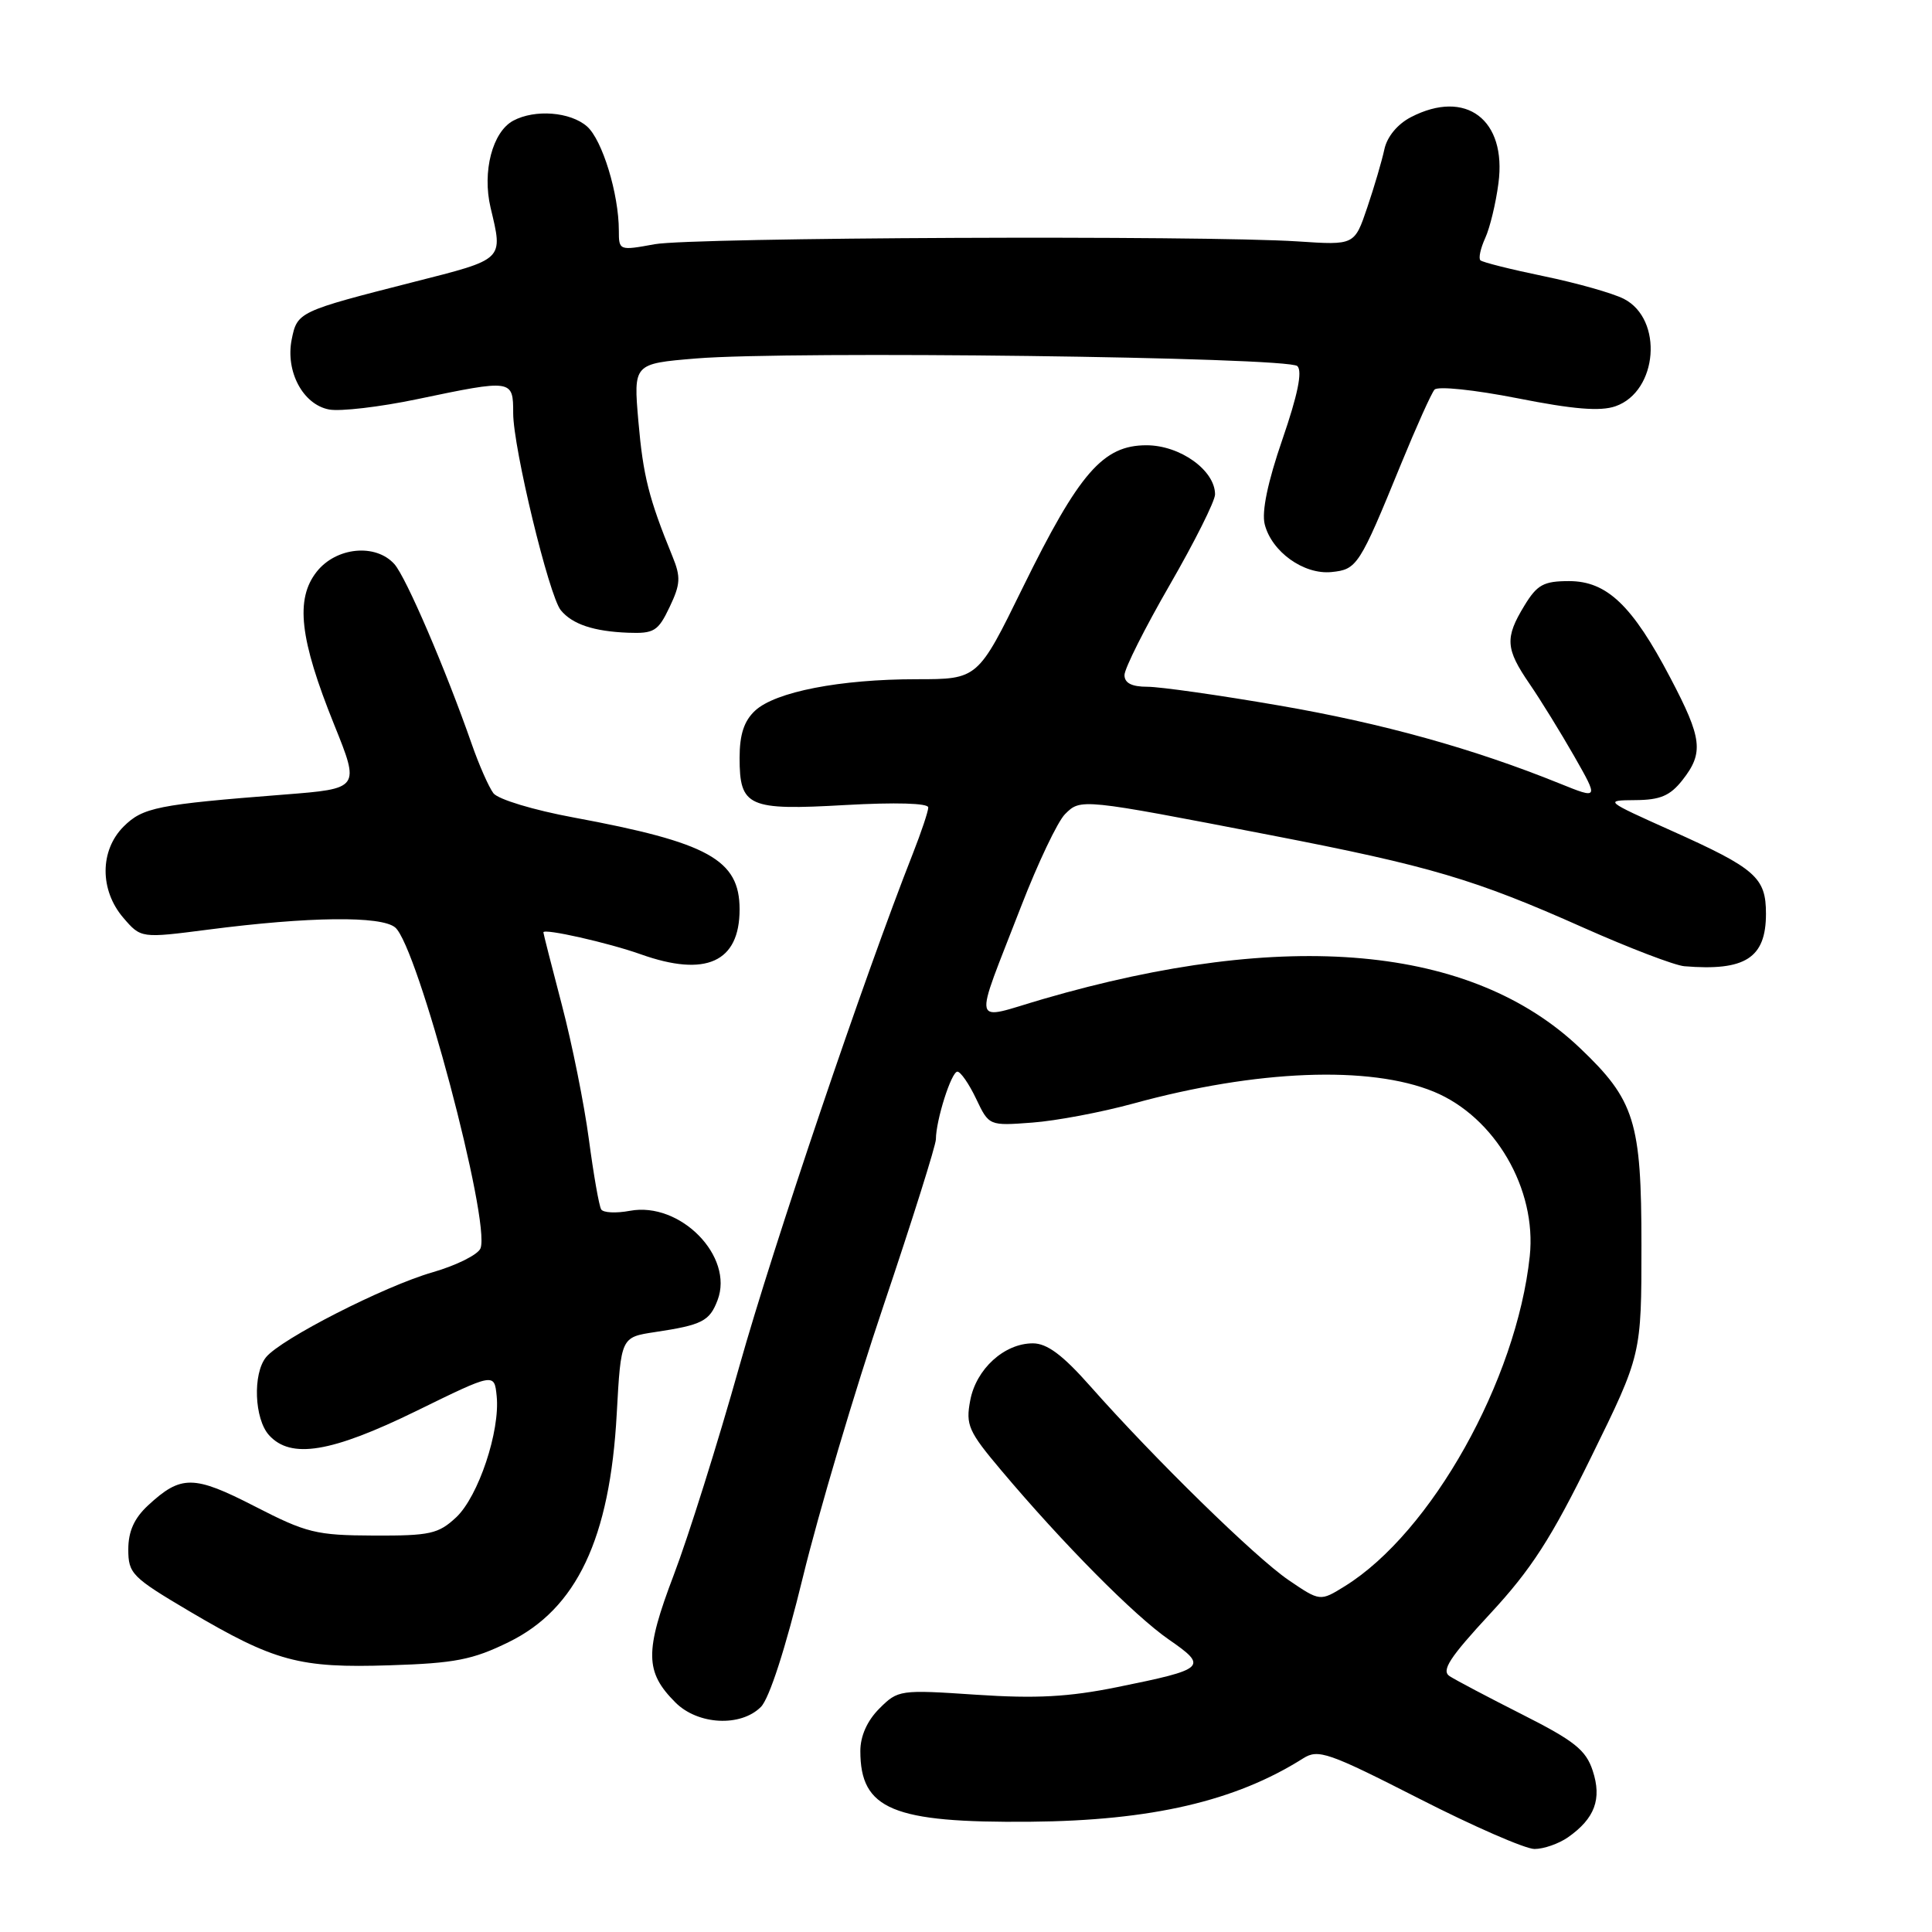<?xml version="1.0" encoding="UTF-8" standalone="no"?>
<!DOCTYPE svg PUBLIC "-//W3C//DTD SVG 1.1//EN" "http://www.w3.org/Graphics/SVG/1.1/DTD/svg11.dtd" >
<svg xmlns="http://www.w3.org/2000/svg" xmlns:xlink="http://www.w3.org/1999/xlink" version="1.1" viewBox="0 0 256 256">
 <g >
 <path fill="currentColor"
d=" M 207.77 243.45 C 211.32 240.96 212.28 238.38 211.04 234.62 C 210.14 231.88 208.61 230.67 201.73 227.19 C 197.20 224.90 192.86 222.61 192.08 222.10 C 190.95 221.36 192.08 219.63 197.45 213.83 C 202.91 207.94 205.55 203.85 210.87 193.00 C 217.50 179.50 217.50 179.50 217.50 165.00 C 217.50 148.60 216.62 145.78 209.33 138.85 C 195.02 125.24 170.46 123.00 138.21 132.38 C 128.55 135.19 128.90 136.66 135.31 120.08 C 137.53 114.35 140.14 108.86 141.12 107.88 C 143.20 105.80 143.17 105.79 168.30 110.65 C 189.53 114.76 195.39 116.49 209.86 122.94 C 215.91 125.63 221.90 127.92 223.18 128.03 C 231.26 128.70 234.00 126.94 234.00 121.08 C 234.00 116.27 232.65 115.08 221.47 110.07 C 212.62 106.10 212.55 106.05 216.68 106.02 C 219.98 106.00 221.29 105.45 222.93 103.37 C 225.78 99.74 225.56 97.86 221.32 89.80 C 216.29 80.21 212.92 77.00 207.91 77.00 C 204.54 77.00 203.68 77.47 201.99 80.25 C 199.39 84.52 199.48 85.96 202.67 90.61 C 204.14 92.75 206.80 97.07 208.59 100.20 C 211.84 105.91 211.84 105.91 206.67 103.82 C 195.22 99.19 183.14 95.83 169.47 93.48 C 161.55 92.11 153.71 91.00 152.04 91.00 C 149.96 91.00 149.00 90.51 149.00 89.45 C 149.00 88.59 151.70 83.22 155.00 77.50 C 158.30 71.78 161.00 66.39 161.00 65.51 C 161.00 62.32 156.37 59.00 151.91 59.00 C 146.16 59.00 143.00 62.63 135.53 77.84 C 129.57 90.00 129.57 90.00 121.45 90.00 C 111.32 90.00 102.73 91.67 100.05 94.17 C 98.59 95.53 98.00 97.33 98.00 100.42 C 98.00 106.91 99.13 107.41 112.03 106.67 C 118.65 106.30 123.00 106.42 123.00 106.99 C 123.00 107.50 122.08 110.25 120.96 113.10 C 114.52 129.43 102.48 165.01 97.98 181.00 C 95.12 191.18 91.20 203.65 89.27 208.71 C 85.41 218.86 85.45 221.54 89.50 225.59 C 92.47 228.56 98.14 228.86 100.82 226.18 C 101.94 225.06 104.08 218.44 106.40 208.93 C 108.47 200.44 113.27 184.26 117.08 172.97 C 120.89 161.67 124.00 151.77 124.01 150.97 C 124.02 148.42 126.06 142.00 126.86 142.00 C 127.28 142.00 128.40 143.61 129.34 145.59 C 131.05 149.18 131.05 149.18 136.78 148.75 C 139.92 148.52 145.96 147.38 150.19 146.22 C 166.49 141.75 181.51 141.16 190.00 144.66 C 198.08 148.00 203.65 157.55 202.70 166.46 C 200.95 182.90 189.65 203.07 178.21 210.17 C 174.92 212.21 174.92 212.21 170.73 209.36 C 166.33 206.36 153.00 193.32 144.47 183.68 C 140.80 179.53 138.74 178.00 136.86 178.00 C 133.07 178.00 129.34 181.40 128.56 185.56 C 127.94 188.82 128.32 189.67 132.66 194.82 C 140.84 204.53 150.31 214.09 154.88 217.25 C 160.12 220.87 159.79 221.17 148.05 223.55 C 141.59 224.86 137.29 225.09 129.35 224.56 C 119.24 223.88 118.99 223.92 116.52 226.39 C 114.91 228.00 114.00 230.03 114.00 232.02 C 114.00 239.76 118.29 241.55 136.50 241.39 C 152.58 241.25 163.72 238.66 172.68 232.99 C 174.67 231.73 176.00 232.19 187.99 238.30 C 195.21 241.99 202.11 245.00 203.33 245.00 C 204.56 245.00 206.55 244.30 207.77 243.45 Z  M 67.40 217.59 C 76.41 213.18 80.82 203.88 81.72 187.34 C 82.28 177.19 82.28 177.19 86.77 176.51 C 93.03 175.57 94.02 175.07 95.08 172.28 C 97.29 166.48 90.13 159.19 83.46 160.44 C 81.64 160.78 79.93 160.70 79.66 160.25 C 79.38 159.81 78.65 155.63 78.03 150.97 C 77.41 146.31 75.80 138.30 74.45 133.16 C 73.10 128.02 72.00 123.69 72.00 123.54 C 72.00 122.98 80.61 124.92 84.88 126.44 C 93.52 129.52 98.00 127.50 98.00 120.50 C 98.00 113.91 93.89 111.64 76.00 108.32 C 70.70 107.34 66.01 105.92 65.38 105.11 C 64.77 104.30 63.47 101.36 62.50 98.57 C 59.04 88.66 53.80 76.47 52.26 74.75 C 49.78 71.98 44.55 72.49 41.97 75.75 C 39.10 79.38 39.70 84.66 44.27 96.00 C 47.70 104.50 47.70 104.50 37.60 105.29 C 20.84 106.60 18.92 106.99 16.37 109.53 C 13.21 112.70 13.20 117.95 16.34 121.61 C 18.68 124.33 18.68 124.33 27.59 123.18 C 40.94 121.45 50.50 121.34 52.36 122.89 C 55.32 125.34 65.03 161.86 63.67 165.41 C 63.35 166.24 60.49 167.67 57.30 168.59 C 50.91 170.43 37.22 177.42 35.25 179.84 C 33.47 182.04 33.70 188.02 35.65 190.17 C 38.54 193.36 43.89 192.48 55.19 186.95 C 65.50 181.90 65.50 181.90 65.81 184.97 C 66.29 189.61 63.39 198.28 60.45 201.05 C 58.09 203.25 56.99 203.50 49.52 203.47 C 41.88 203.44 40.61 203.12 33.76 199.60 C 25.66 195.44 23.99 195.42 19.61 199.48 C 17.78 201.18 17.00 202.92 17.00 205.31 C 17.00 208.51 17.49 209.00 25.08 213.49 C 36.40 220.17 39.65 221.05 51.64 220.66 C 60.27 220.39 62.63 219.93 67.40 217.59 Z  M 88.72 80.45 C 90.17 77.41 90.23 76.47 89.10 73.71 C 85.97 66.05 85.22 63.06 84.59 55.84 C 83.93 48.19 83.93 48.19 92.22 47.50 C 104.68 46.47 170.71 47.31 171.91 48.51 C 172.60 49.20 171.95 52.35 169.93 58.21 C 167.98 63.86 167.16 67.80 167.58 69.47 C 168.50 73.11 172.75 76.16 176.42 75.80 C 179.82 75.46 180.12 75.00 185.64 61.50 C 187.67 56.55 189.66 52.11 190.08 51.63 C 190.51 51.14 195.36 51.65 201.07 52.77 C 208.48 54.24 212.06 54.53 214.06 53.83 C 219.68 51.87 220.43 42.30 215.17 39.60 C 213.70 38.85 208.93 37.50 204.57 36.60 C 200.21 35.70 196.42 34.75 196.16 34.49 C 195.89 34.22 196.18 32.90 196.80 31.54 C 197.42 30.19 198.21 26.92 198.55 24.29 C 199.67 15.86 194.25 11.75 186.96 15.52 C 185.18 16.44 183.80 18.11 183.44 19.77 C 183.12 21.27 182.10 24.75 181.17 27.49 C 179.48 32.49 179.48 32.49 171.99 31.99 C 159.30 31.16 91.78 31.45 86.75 32.36 C 82.05 33.22 82.00 33.20 82.00 30.56 C 82.00 25.70 79.81 18.53 77.78 16.75 C 75.57 14.82 70.89 14.45 68.01 15.99 C 65.25 17.47 63.88 22.74 65.00 27.50 C 66.67 34.52 66.91 34.29 54.75 37.38 C 39.57 41.25 39.38 41.33 38.65 44.99 C 37.81 49.22 40.14 53.60 43.60 54.26 C 45.07 54.54 50.33 53.93 55.29 52.89 C 67.91 50.25 68.00 50.26 68.00 54.75 C 68.00 59.33 72.75 78.97 74.31 80.86 C 75.84 82.72 78.66 83.66 83.21 83.84 C 86.67 83.97 87.20 83.64 88.72 80.45 Z "/>
</g>
</svg>